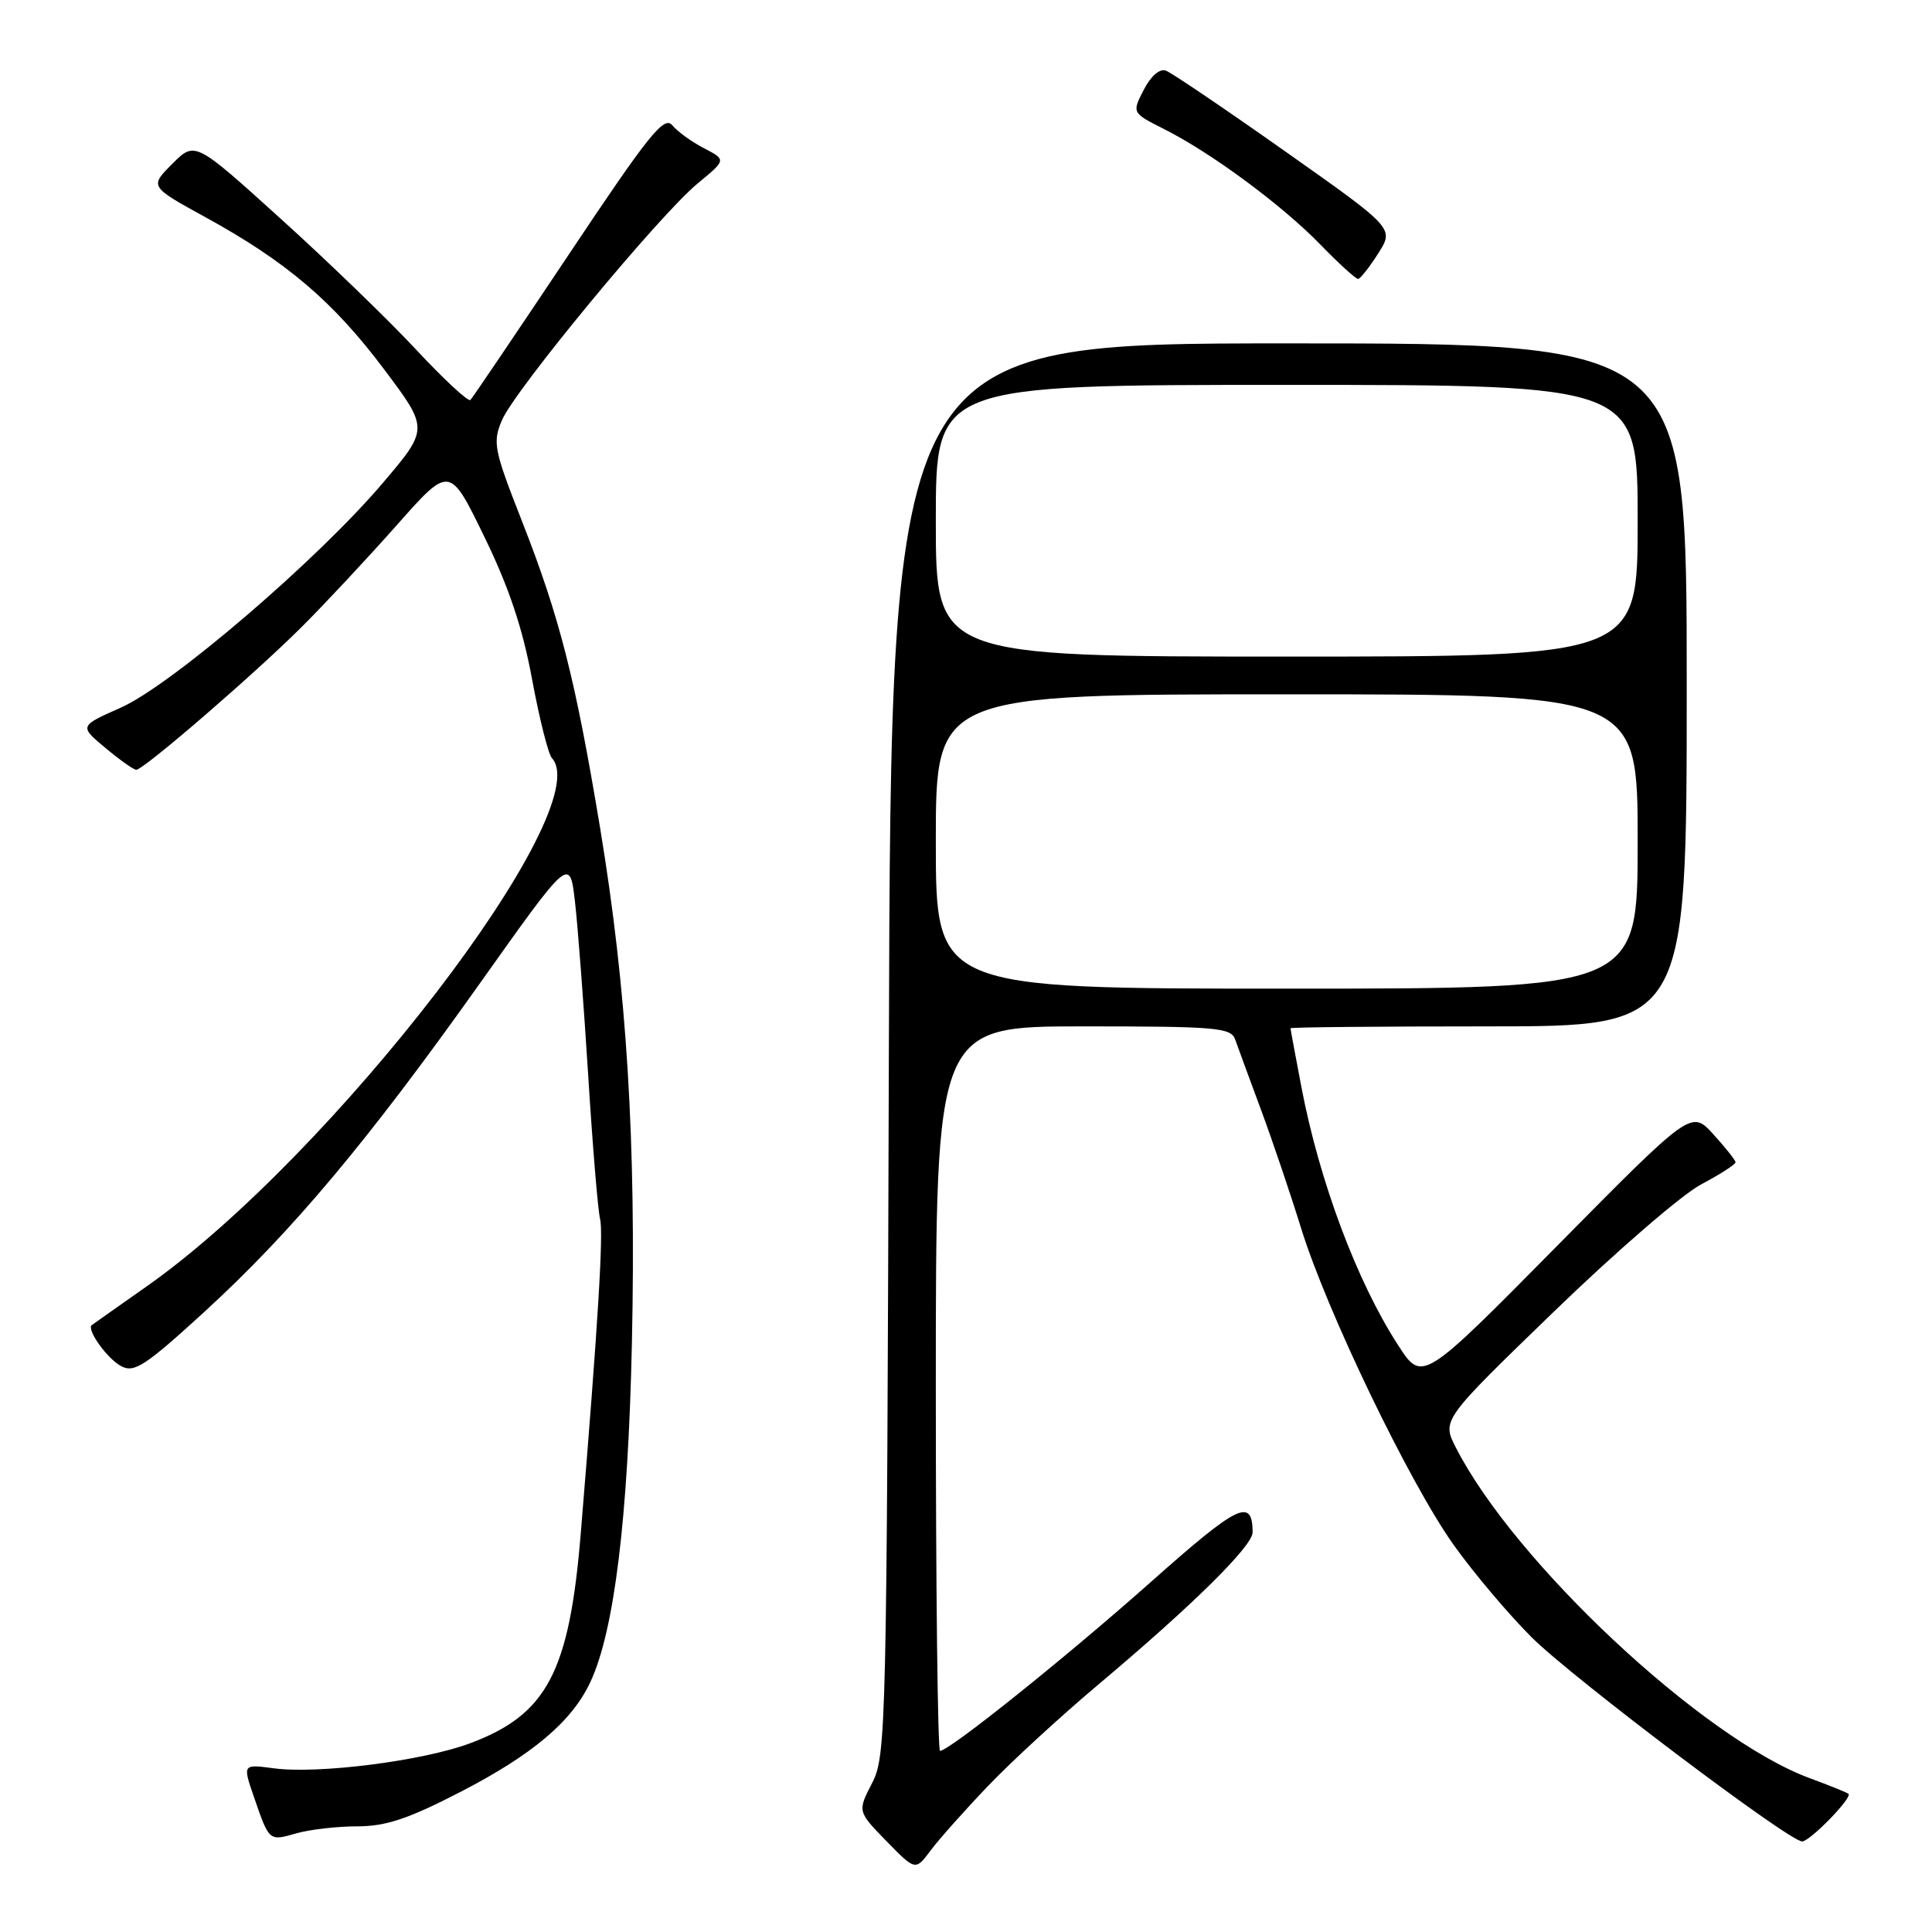 <?xml version="1.0" encoding="UTF-8" standalone="no"?>
<!DOCTYPE svg PUBLIC "-//W3C//DTD SVG 1.1//EN" "http://www.w3.org/Graphics/SVG/1.1/DTD/svg11.dtd" >
<svg xmlns="http://www.w3.org/2000/svg" xmlns:xlink="http://www.w3.org/1999/xlink" version="1.1" viewBox="0 0 256 256">
 <g >
 <path fill="currentColor"
d=" M 130.91 236.66 C 133.98 233.44 140.55 227.41 145.50 223.24 C 158.04 212.70 166.00 204.84 165.98 203.03 C 165.94 198.41 164.10 199.31 152.45 209.66 C 141.16 219.68 125.78 232.00 124.56 232.00 C 124.25 232.00 124.00 210.40 124.00 184.00 C 124.00 136.00 124.00 136.00 143.53 136.00 C 161.23 136.00 163.12 136.16 163.67 137.75 C 164.01 138.71 165.54 142.88 167.07 147.00 C 168.60 151.12 171.00 158.21 172.40 162.74 C 175.81 173.76 186.79 196.55 192.64 204.74 C 195.23 208.38 199.86 213.86 202.93 216.93 C 208.27 222.27 237.06 244.00 238.79 244.00 C 239.83 244.00 245.52 238.15 244.93 237.69 C 244.69 237.50 242.36 236.56 239.75 235.60 C 225.64 230.37 200.70 207.06 192.92 191.83 C 191.04 188.17 191.04 188.17 205.92 173.78 C 214.09 165.87 222.86 158.29 225.39 156.95 C 227.93 155.60 229.99 154.28 229.97 154.00 C 229.95 153.73 228.63 152.06 227.02 150.29 C 224.10 147.09 224.10 147.09 206.28 165.13 C 188.45 183.18 188.45 183.18 185.26 178.25 C 179.82 169.86 174.85 156.60 172.46 144.13 C 171.66 139.93 171.00 136.39 171.00 136.25 C 171.00 136.11 182.81 136.00 197.25 136.00 C 223.50 136.00 223.50 136.00 223.50 90.75 C 223.50 45.50 223.50 45.50 170.78 45.50 C 118.06 45.50 118.06 45.50 117.78 139.00 C 117.51 229.30 117.43 232.63 115.56 236.26 C 113.62 240.02 113.62 240.02 117.46 243.96 C 121.30 247.89 121.30 247.89 123.31 245.20 C 124.42 243.71 127.84 239.87 130.91 236.66 Z  M 47.33 242.00 C 51.13 242.00 54.09 241.01 60.99 237.45 C 70.58 232.50 75.80 228.09 78.23 222.87 C 81.40 216.09 83.23 201.15 83.73 178.00 C 84.31 151.24 83.06 131.06 79.51 109.67 C 76.24 89.97 74.15 81.74 69.13 68.97 C 65.44 59.57 65.26 58.63 66.51 55.68 C 68.22 51.66 87.38 28.48 92.44 24.31 C 96.24 21.18 96.24 21.18 93.30 19.65 C 91.68 18.82 89.78 17.44 89.08 16.60 C 88.00 15.29 85.97 17.82 75.33 33.78 C 68.46 44.07 62.61 52.72 62.33 53.00 C 62.05 53.27 58.82 50.28 55.16 46.35 C 51.50 42.42 43.40 34.59 37.17 28.96 C 25.83 18.70 25.83 18.70 22.83 21.71 C 19.82 24.72 19.82 24.72 27.22 28.78 C 37.93 34.66 44.11 39.91 50.86 48.89 C 56.82 56.82 56.82 56.82 50.73 63.99 C 42.13 74.14 22.70 90.80 16.00 93.77 C 10.50 96.21 10.50 96.21 13.96 99.10 C 15.87 100.70 17.71 102.00 18.06 102.00 C 19.03 102.00 33.82 89.23 40.03 83.02 C 43.07 79.99 48.71 73.94 52.57 69.59 C 59.58 61.67 59.58 61.67 64.16 71.09 C 67.42 77.77 69.26 83.25 70.50 90.00 C 71.47 95.22 72.65 99.93 73.13 100.45 C 79.30 107.19 44.12 153.07 19.48 170.42 C 15.64 173.12 12.35 175.44 12.17 175.58 C 11.42 176.14 14.19 180.03 16.05 181.02 C 17.78 181.95 19.23 181.01 27.11 173.80 C 38.69 163.20 48.80 151.14 63.65 130.21 C 75.50 113.52 75.50 113.52 76.19 119.51 C 76.57 122.80 77.35 133.15 77.94 142.50 C 78.52 151.85 79.23 160.40 79.51 161.50 C 79.98 163.37 79.25 175.35 76.96 203.11 C 75.45 221.55 72.49 227.18 62.30 230.99 C 56.05 233.33 42.17 235.10 36.28 234.31 C 32.15 233.76 32.15 233.76 33.64 238.08 C 35.68 244.01 35.63 243.97 39.26 242.93 C 41.03 242.42 44.67 242.00 47.33 242.00 Z  M 182.62 33.58 C 184.74 30.25 184.74 30.25 170.31 20.07 C 162.38 14.47 155.27 9.66 154.51 9.37 C 153.67 9.04 152.52 10.04 151.56 11.89 C 149.98 14.95 149.98 14.95 154.24 17.10 C 160.52 20.26 169.88 27.18 174.96 32.41 C 177.41 34.93 179.66 36.98 179.96 36.96 C 180.26 36.93 181.45 35.42 182.62 33.58 Z  M 124.00 111.50 C 124.00 92.00 124.00 92.00 170.50 92.00 C 217.00 92.00 217.00 92.00 217.00 111.50 C 217.00 131.00 217.00 131.00 170.50 131.00 C 124.00 131.00 124.00 131.00 124.00 111.50 Z  M 124.00 69.00 C 124.00 51.00 124.00 51.00 170.50 51.00 C 217.00 51.00 217.00 51.00 217.00 69.00 C 217.00 87.00 217.00 87.00 170.50 87.00 C 124.00 87.00 124.00 87.00 124.00 69.00 Z "/>
</g>
</svg>